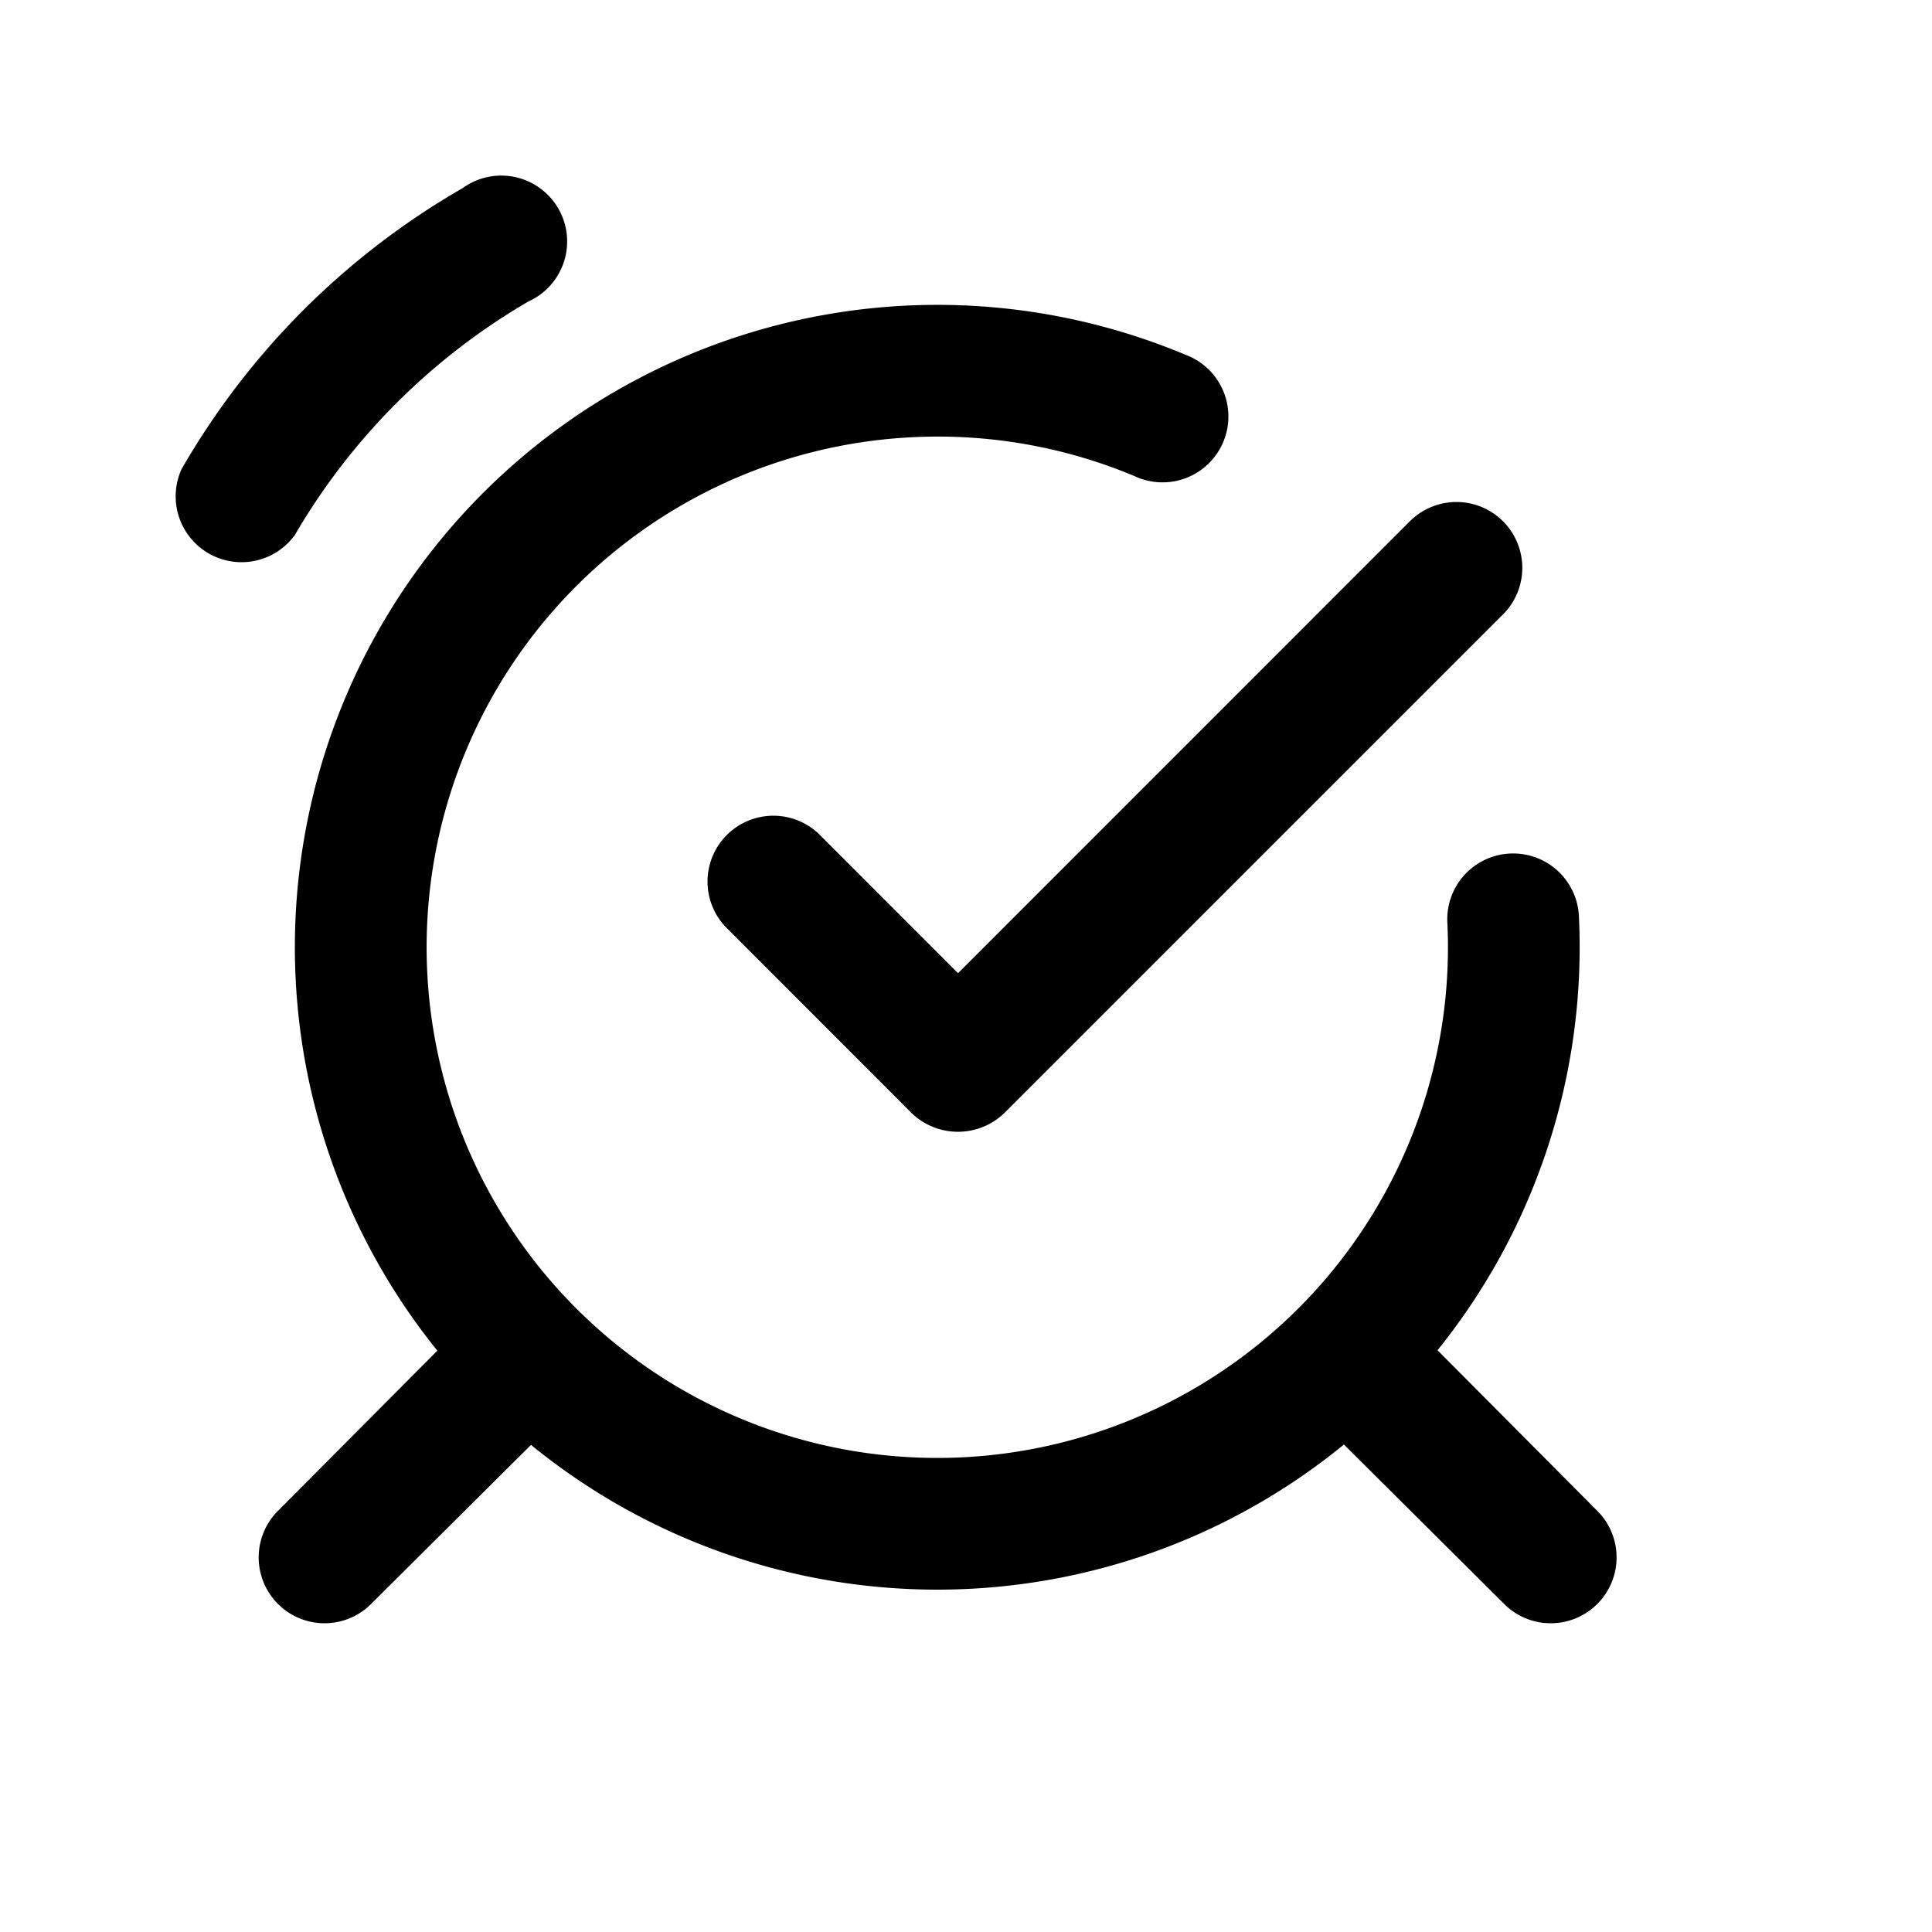 <svg width="22" height="22" fill="none" xmlns="http://www.w3.org/2000/svg"><path d="M6.017 3.433a.75.75 0 10-.75-1.29 8.69 8.69 0 00-3.2 3.2.75.75 0 001.29.75 7.37 7.37 0 012.66-2.66z" fill="currentColor" data-darkreader-inline-fill="" style="--darkreader-inline-fill:currentColor;"></path><path fill-rule="evenodd" clip-rule="evenodd" d="M10.405 4.978a5.815 5.815 0 106.077 5.542.75.75 0 111.498-.07 7.315 7.315 0 11-4.48-6.41.75.75 0 11-.58 1.382 5.79 5.79 0 00-2.514-.444z" fill="currentColor" data-darkreader-inline-fill="" style="--darkreader-inline-fill:currentColor;"></path><path d="M3.147 17.223l1.9-1.91 3.13 1.44h3l2.5-.37 2.63-1.07 1.9 1.91a.75.75 0 01-1.06 1.06l-1.91-1.9a7.23 7.23 0 01-9.12 0l-1.91 1.9a.75.75 0 01-1.06-1.06zM16.035 5.955l-5.126 5.127L9.318 9.49a.75.75 0 00-1.06 1.06l2.12 2.122a.76.76 0 001.061 0l5.657-5.657a.75.75 0 10-1.06-1.06z" fill="currentColor" data-darkreader-inline-fill="" style="--darkreader-inline-fill:currentColor;"></path></svg>